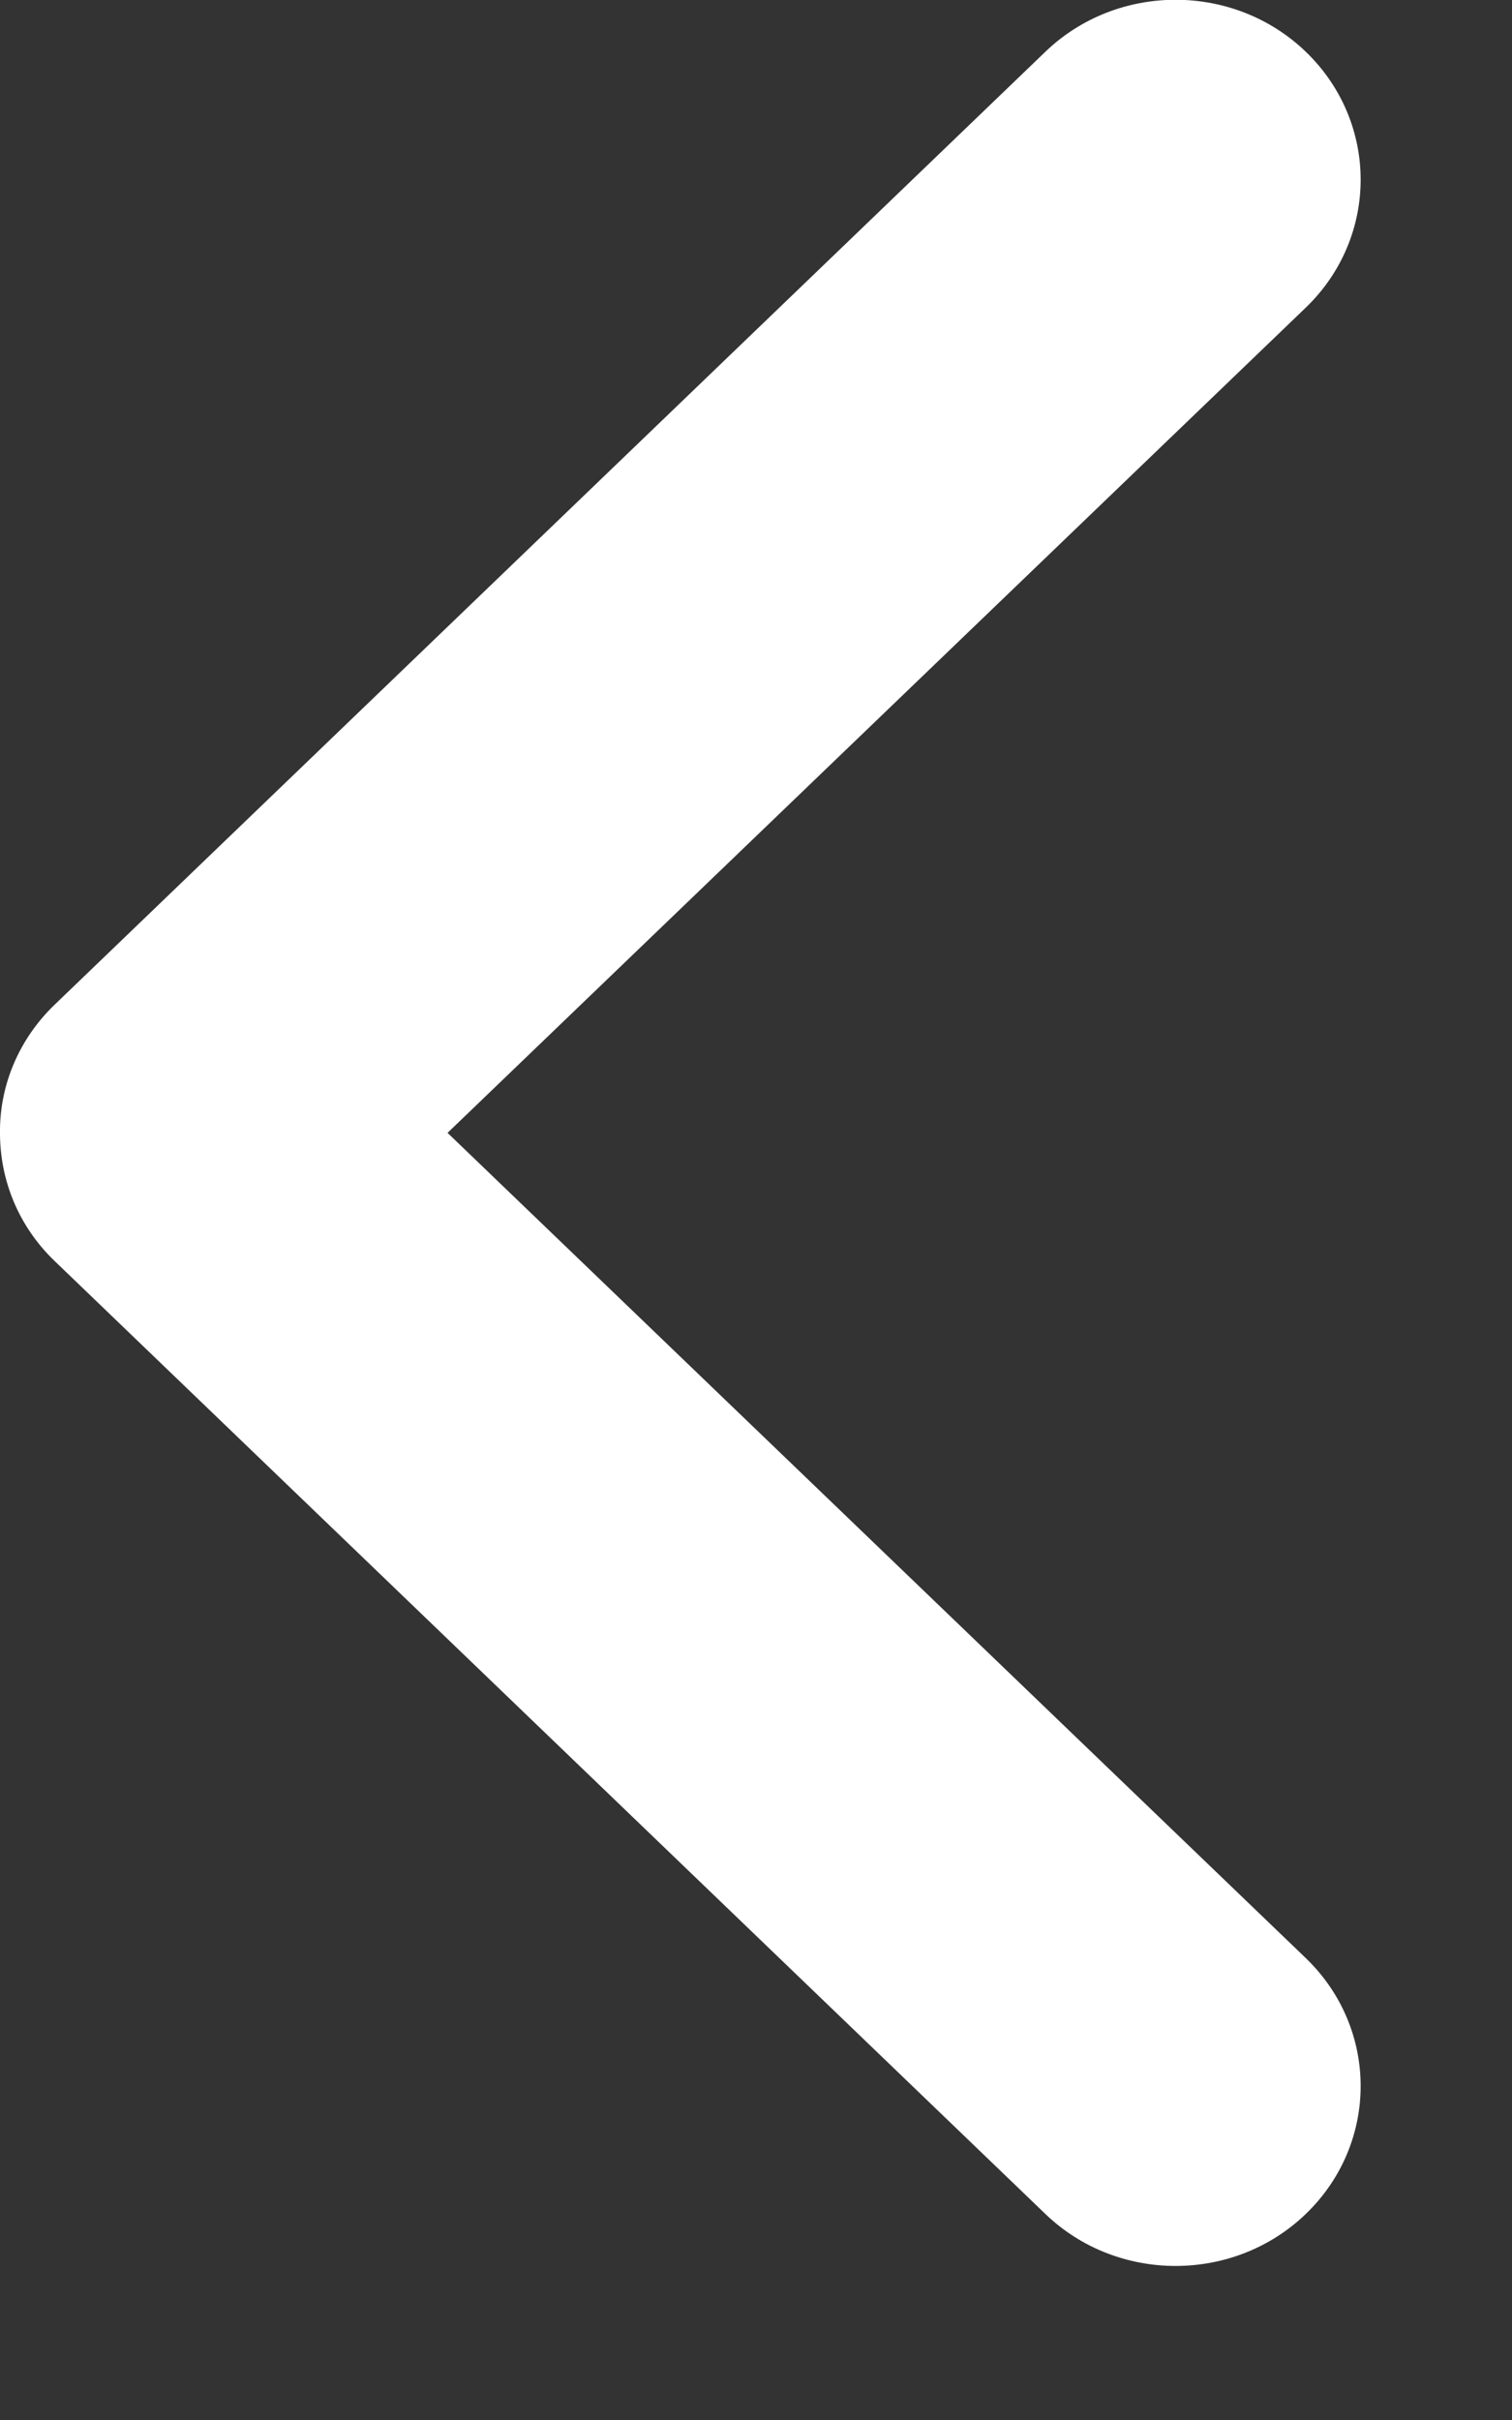 <?xml version="1.0" encoding="UTF-8"?>
<svg width="5px" height="8px" viewBox="0 0 5 8" version="1.1" xmlns="http://www.w3.org/2000/svg" xmlns:xlink="http://www.w3.org/1999/xlink">
    <rect x="0" y="0" width="5" height="8" fill="#333333" stroke="none"/>
    <!-- Generator: Sketch 60.1 (88133) - https://sketch.com -->
    <title>ArrowDown</title>
    <desc>Created with Sketch.</desc>
    <defs>
        <path d="M4.978,1.677 C5.211,1.435 5.591,1.435 5.824,1.677 C6.053,1.915 6.053,2.3 5.824,2.538 L2.674,5.814 C2.561,5.932 2.409,5.995 2.251,5.995 C2.093,5.997 1.939,5.932 1.826,5.814 L-1.324,2.538 C-1.553,2.3 -1.553,1.915 -1.324,1.677 C-1.091,1.435 -0.711,1.435 -0.478,1.677 L2.25,4.515 L4.978,1.677 Z" id="path-1"></path>
    </defs>
    <g id="Page-1" stroke="none" stroke-width="1" fill="none" fill-rule="evenodd">
        <g id="Sales-Order---sales-order-list-more-info" transform="translate(-1202, -187)">
            <g id="paging-copy-2" transform="translate(1053, 176)">
                <g id="Group-12">
                    <g id="Group-8" transform="translate(137, 0)">
                        <g id="ArrowDown" transform="translate(12, 11)">
                            <mask id="mask-2" fill="white">
                                <use xlink:href="#path-1"></use>
                            </mask>
                            <use fill="#FFFFFF" fill-rule="nonzero" transform="translate(2.25, 3.745) rotate(-270) translate(-2.25, -3.745) " xlink:href="#path-1"></use>
                        </g>
                    </g>
                </g>
            </g>
        </g>
    </g>
</svg>